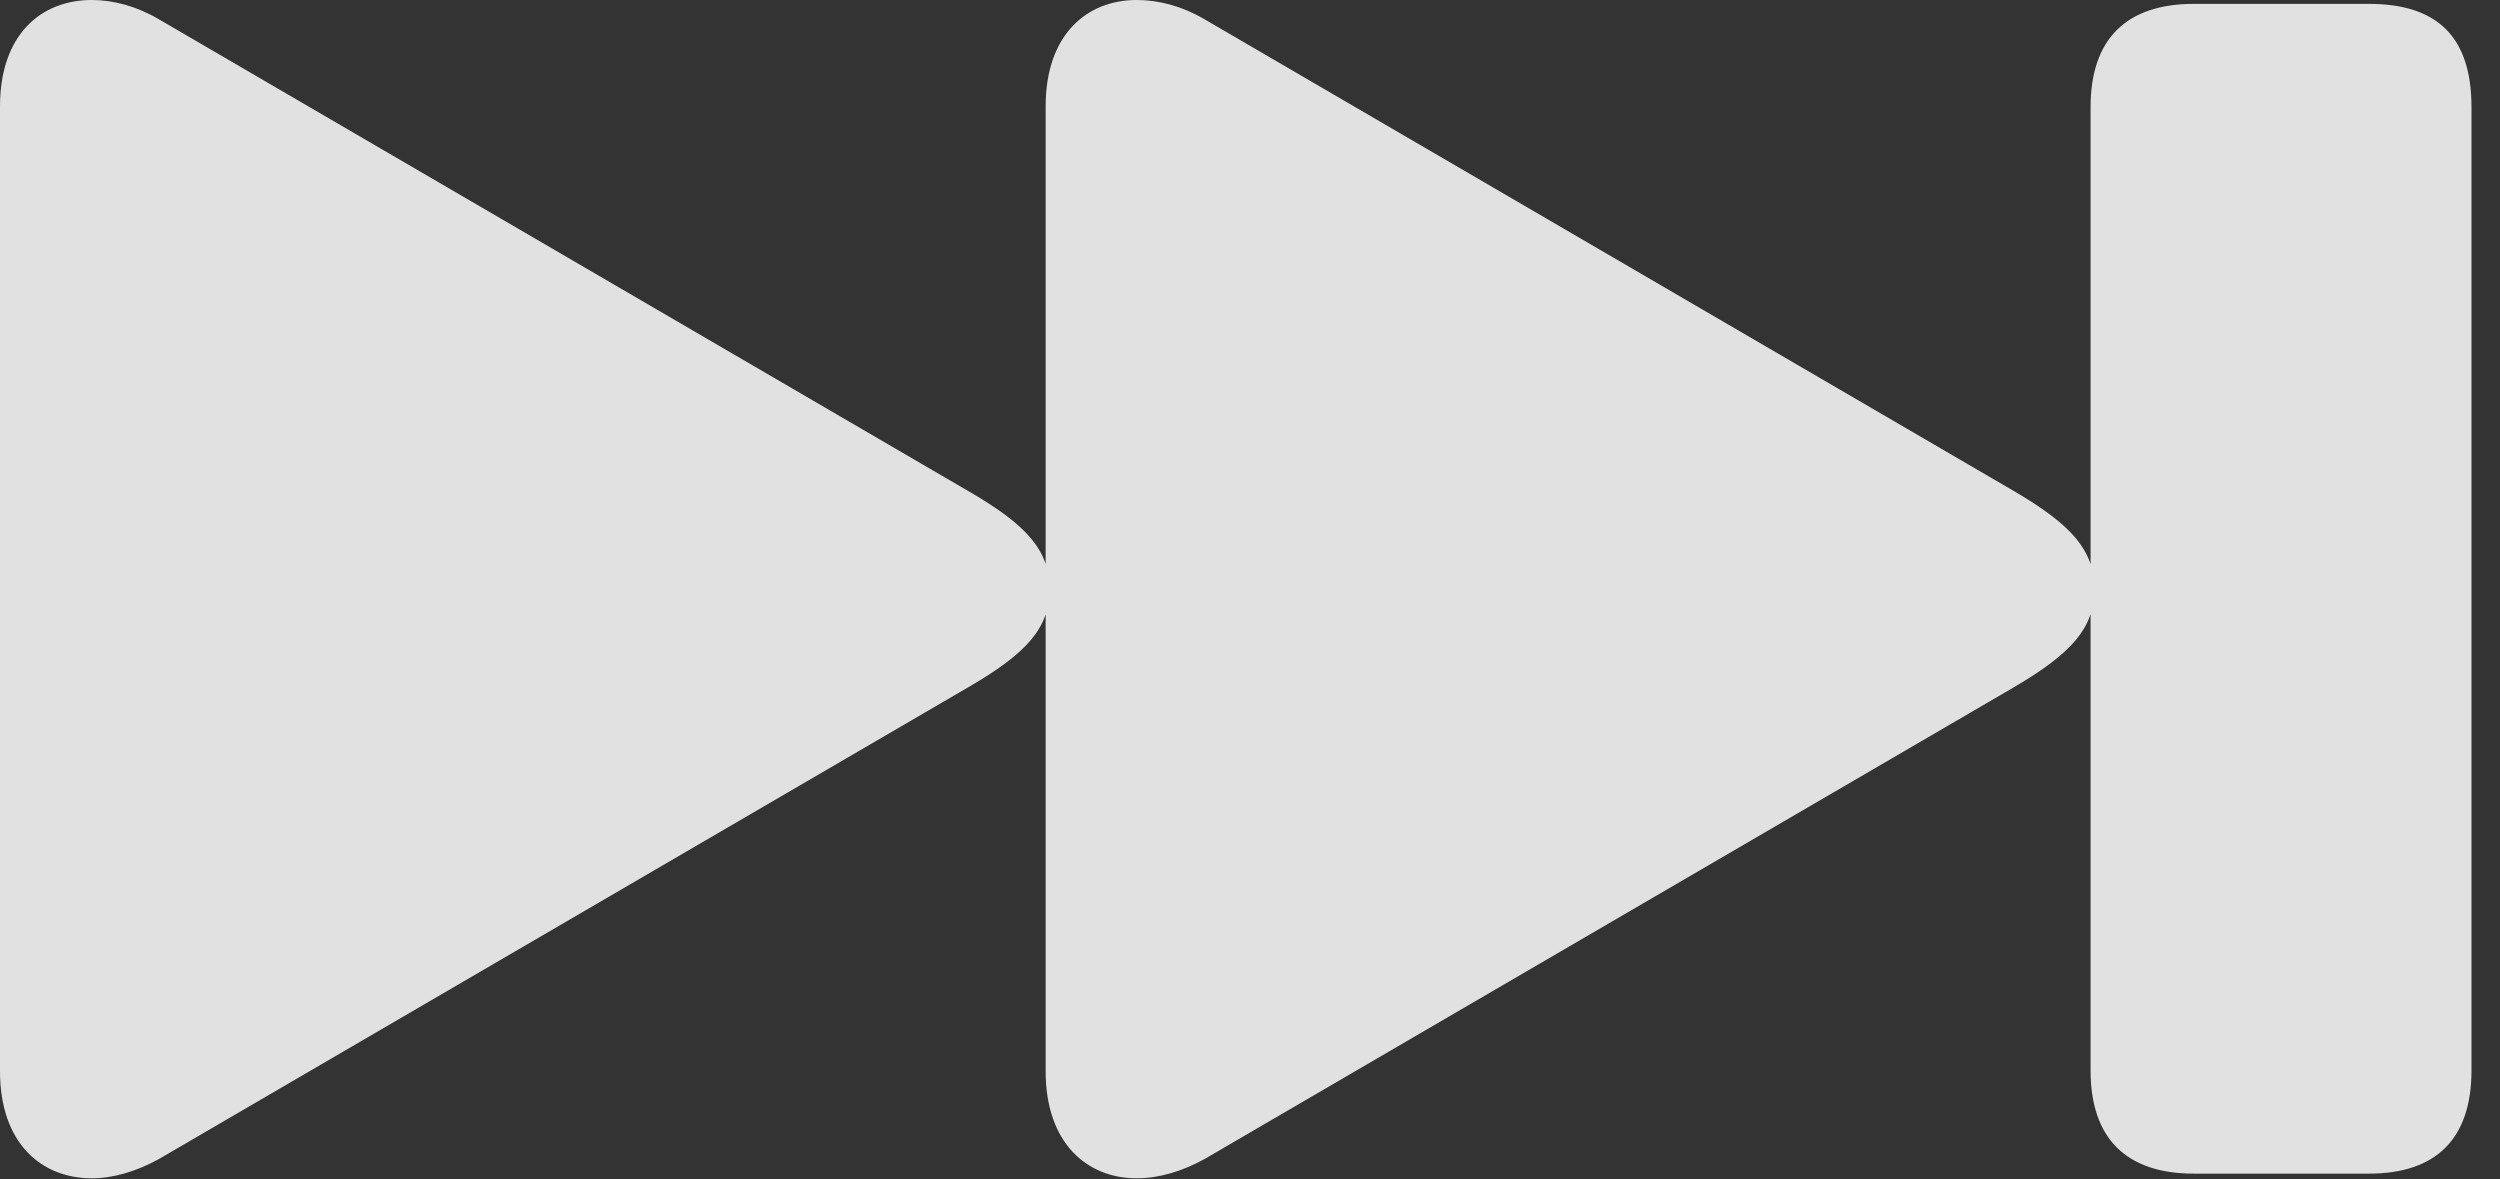 <?xml version="1.0" encoding="UTF-8"?>
<!--Generator: Apple Native CoreSVG 341-->
<!DOCTYPE svg
PUBLIC "-//W3C//DTD SVG 1.1//EN"
       "http://www.w3.org/Graphics/SVG/1.1/DTD/svg11.dtd">
<svg version="1.1" xmlns="http://www.w3.org/2000/svg" xmlns:xlink="http://www.w3.org/1999/xlink" viewBox="0 0 31.66 14.932">
 <rect x="0" y="0" width="31.66" height="14.932" fill="#333333" stroke="none"/>
 <g>
  <rect height="14.932" opacity="0" width="31.66" x="0" y="0"/>
  <path d="M0 13.565C0 14.482 0.527 14.922 1.162 14.922C1.436 14.922 1.729 14.834 2.012 14.678L12.266 8.701C13.008 8.271 13.291 7.949 13.291 7.461C13.291 6.973 13.008 6.65 12.266 6.221L2.012 0.244C1.729 0.078 1.436 0 1.162 0C0.527 0 0 0.43 0 1.348ZM13.242 13.565C13.242 14.482 13.77 14.922 14.395 14.922C14.678 14.922 14.971 14.834 15.254 14.678L25.508 8.701C26.24 8.271 26.523 7.949 26.523 7.461C26.523 6.973 26.24 6.65 25.508 6.221L15.254 0.244C14.971 0.078 14.678 0 14.395 0C13.77 0 13.242 0.43 13.242 1.348ZM27.783 14.863L30 14.863C30.859 14.863 31.299 14.414 31.299 13.555L31.299 1.357C31.299 0.459 30.859 0.049 30 0.049L27.783 0.049C26.924 0.049 26.475 0.498 26.475 1.357L26.475 13.555C26.475 14.414 26.924 14.863 27.783 14.863Z" fill="white" fill-opacity="0.85"/>
 </g>
</svg>
